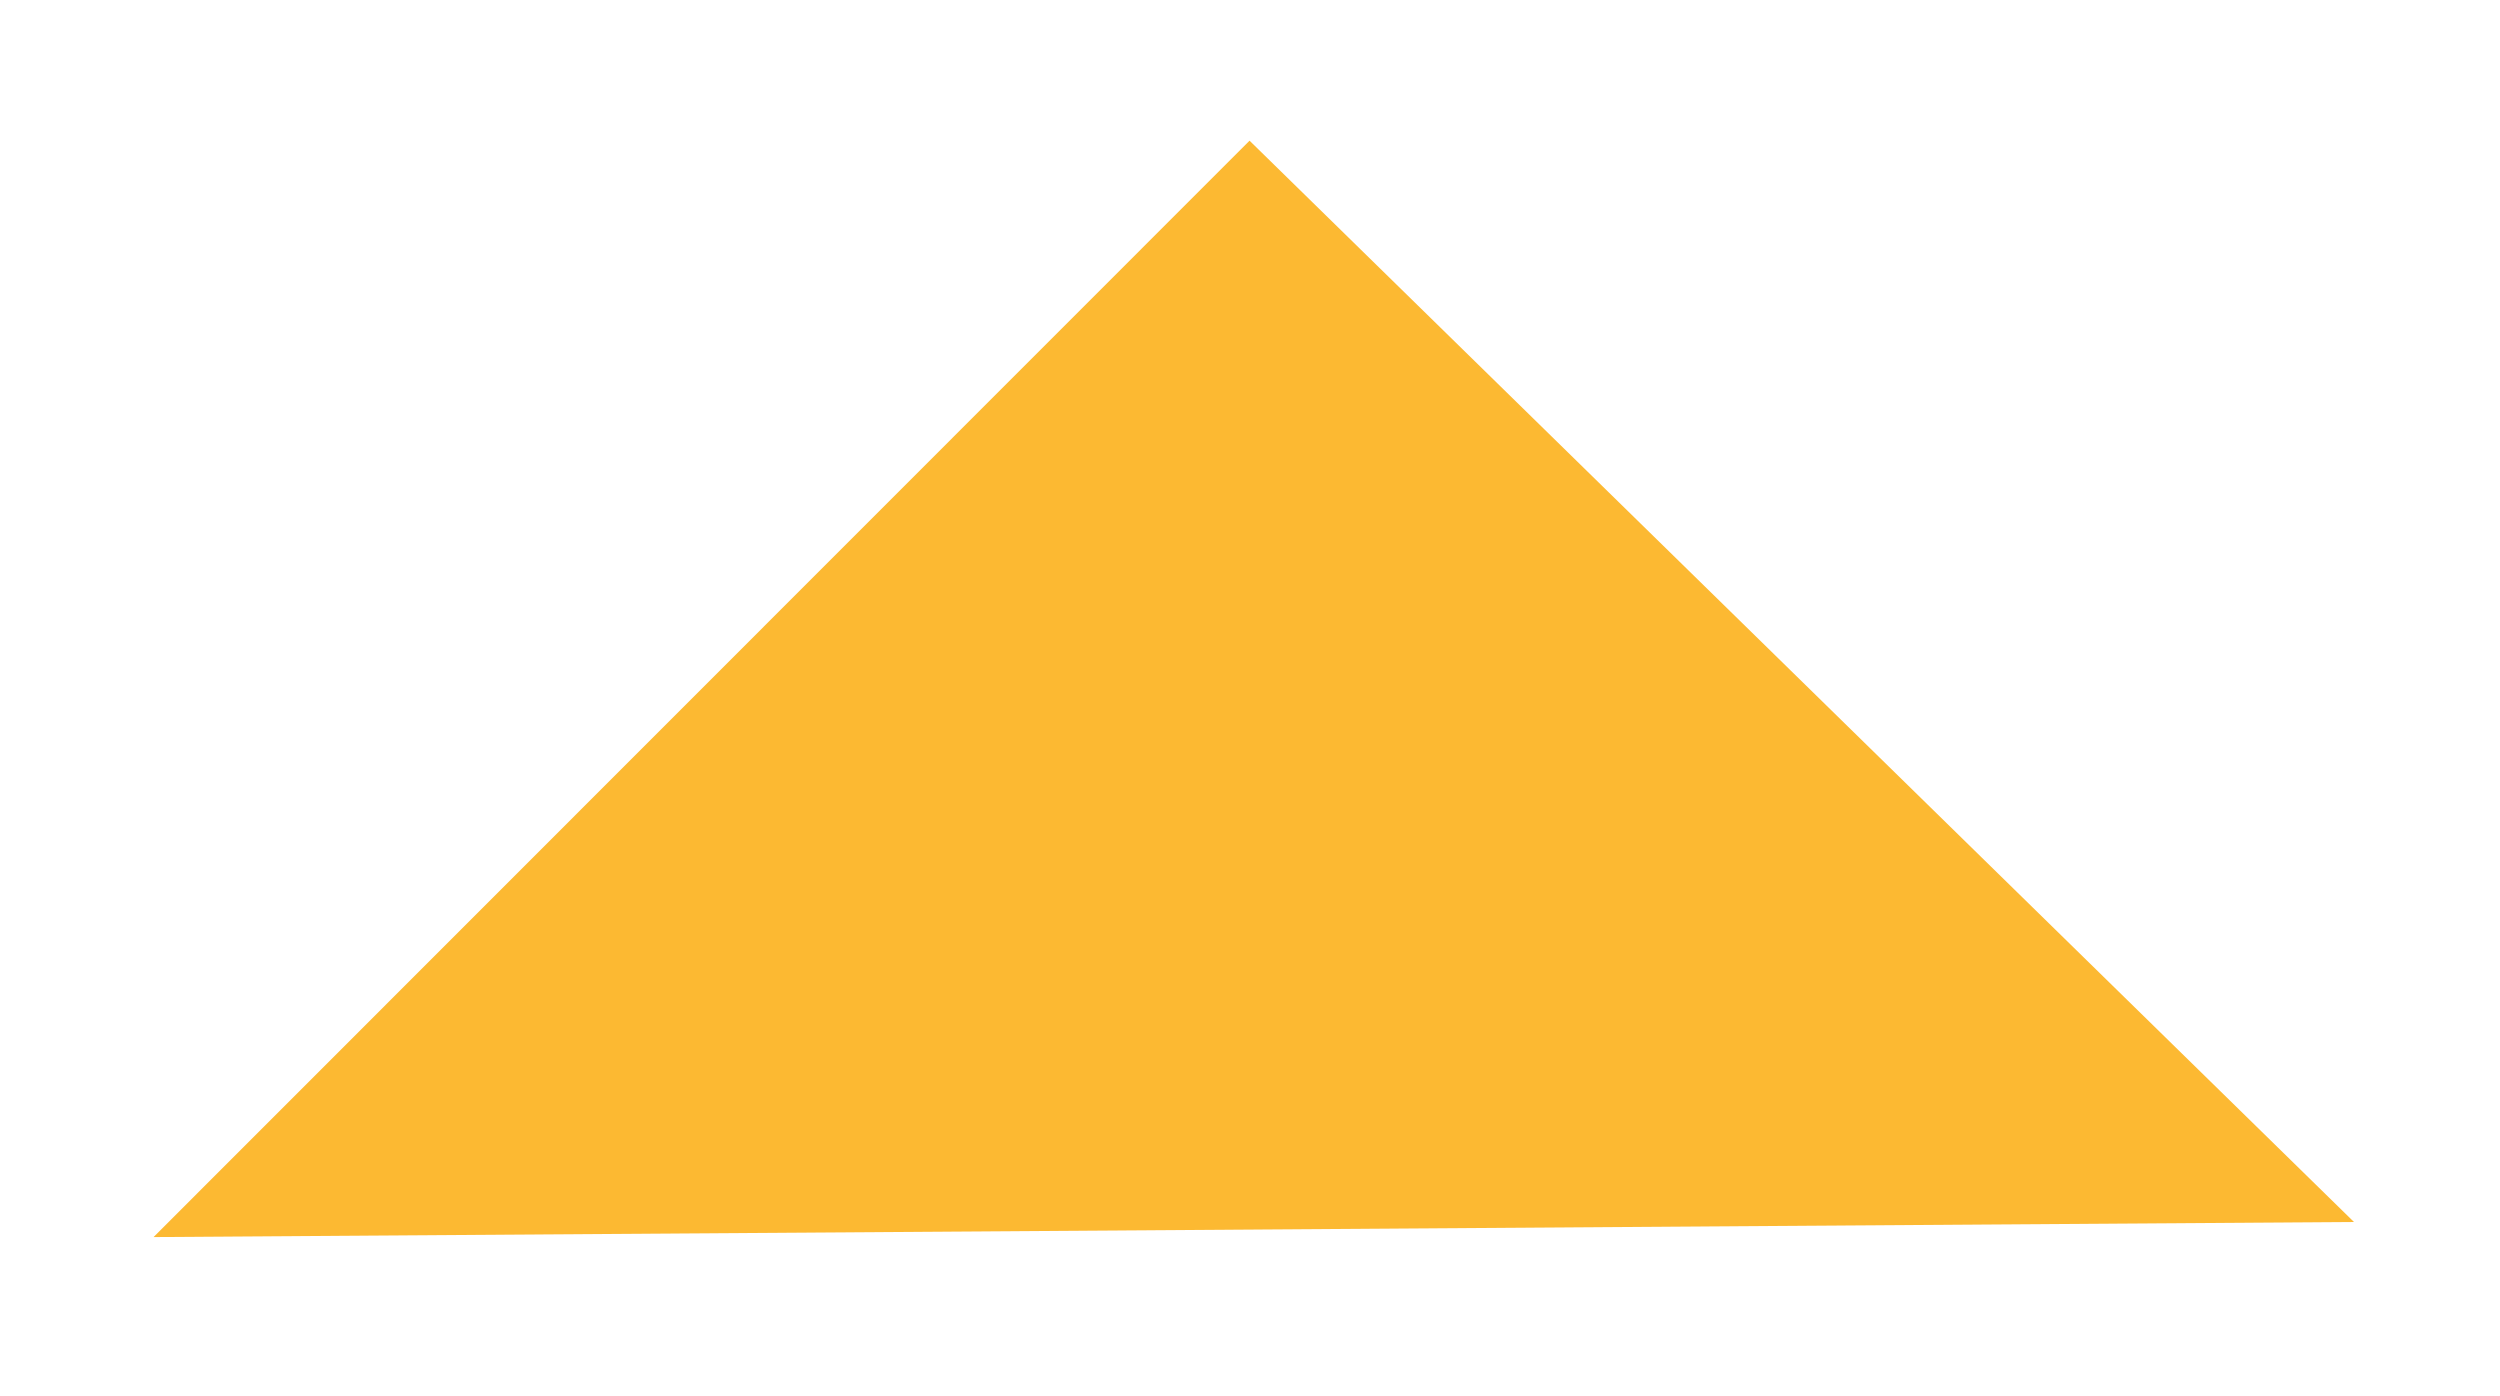<svg width="77" height="43" fill="none" xmlns="http://www.w3.org/2000/svg"><g filter="url(#filter0_d)"><path d="M38.486.268l34.016 33.304-67.773.465L38.486.268z" fill="#FCB932"/></g><defs><filter id="filter0_d" x=".663" y=".268" width="75.904" height="41.899" filterUnits="userSpaceOnUse" color-interpolation-filters="sRGB"><feFlood flood-opacity="0" result="BackgroundImageFix"/><feColorMatrix in="SourceAlpha" values="0 0 0 0 0 0 0 0 0 0 0 0 0 0 0 0 0 0 127 0" result="hardAlpha"/><feOffset dy="4.065"/><feGaussianBlur stdDeviation="2.033"/><feComposite in2="hardAlpha" operator="out"/><feColorMatrix values="0 0 0 0 0 0 0 0 0 0 0 0 0 0 0 0 0 0 0.25 0"/><feBlend in2="BackgroundImageFix" result="effect1_dropShadow"/><feBlend in="SourceGraphic" in2="effect1_dropShadow" result="shape"/></filter></defs></svg>